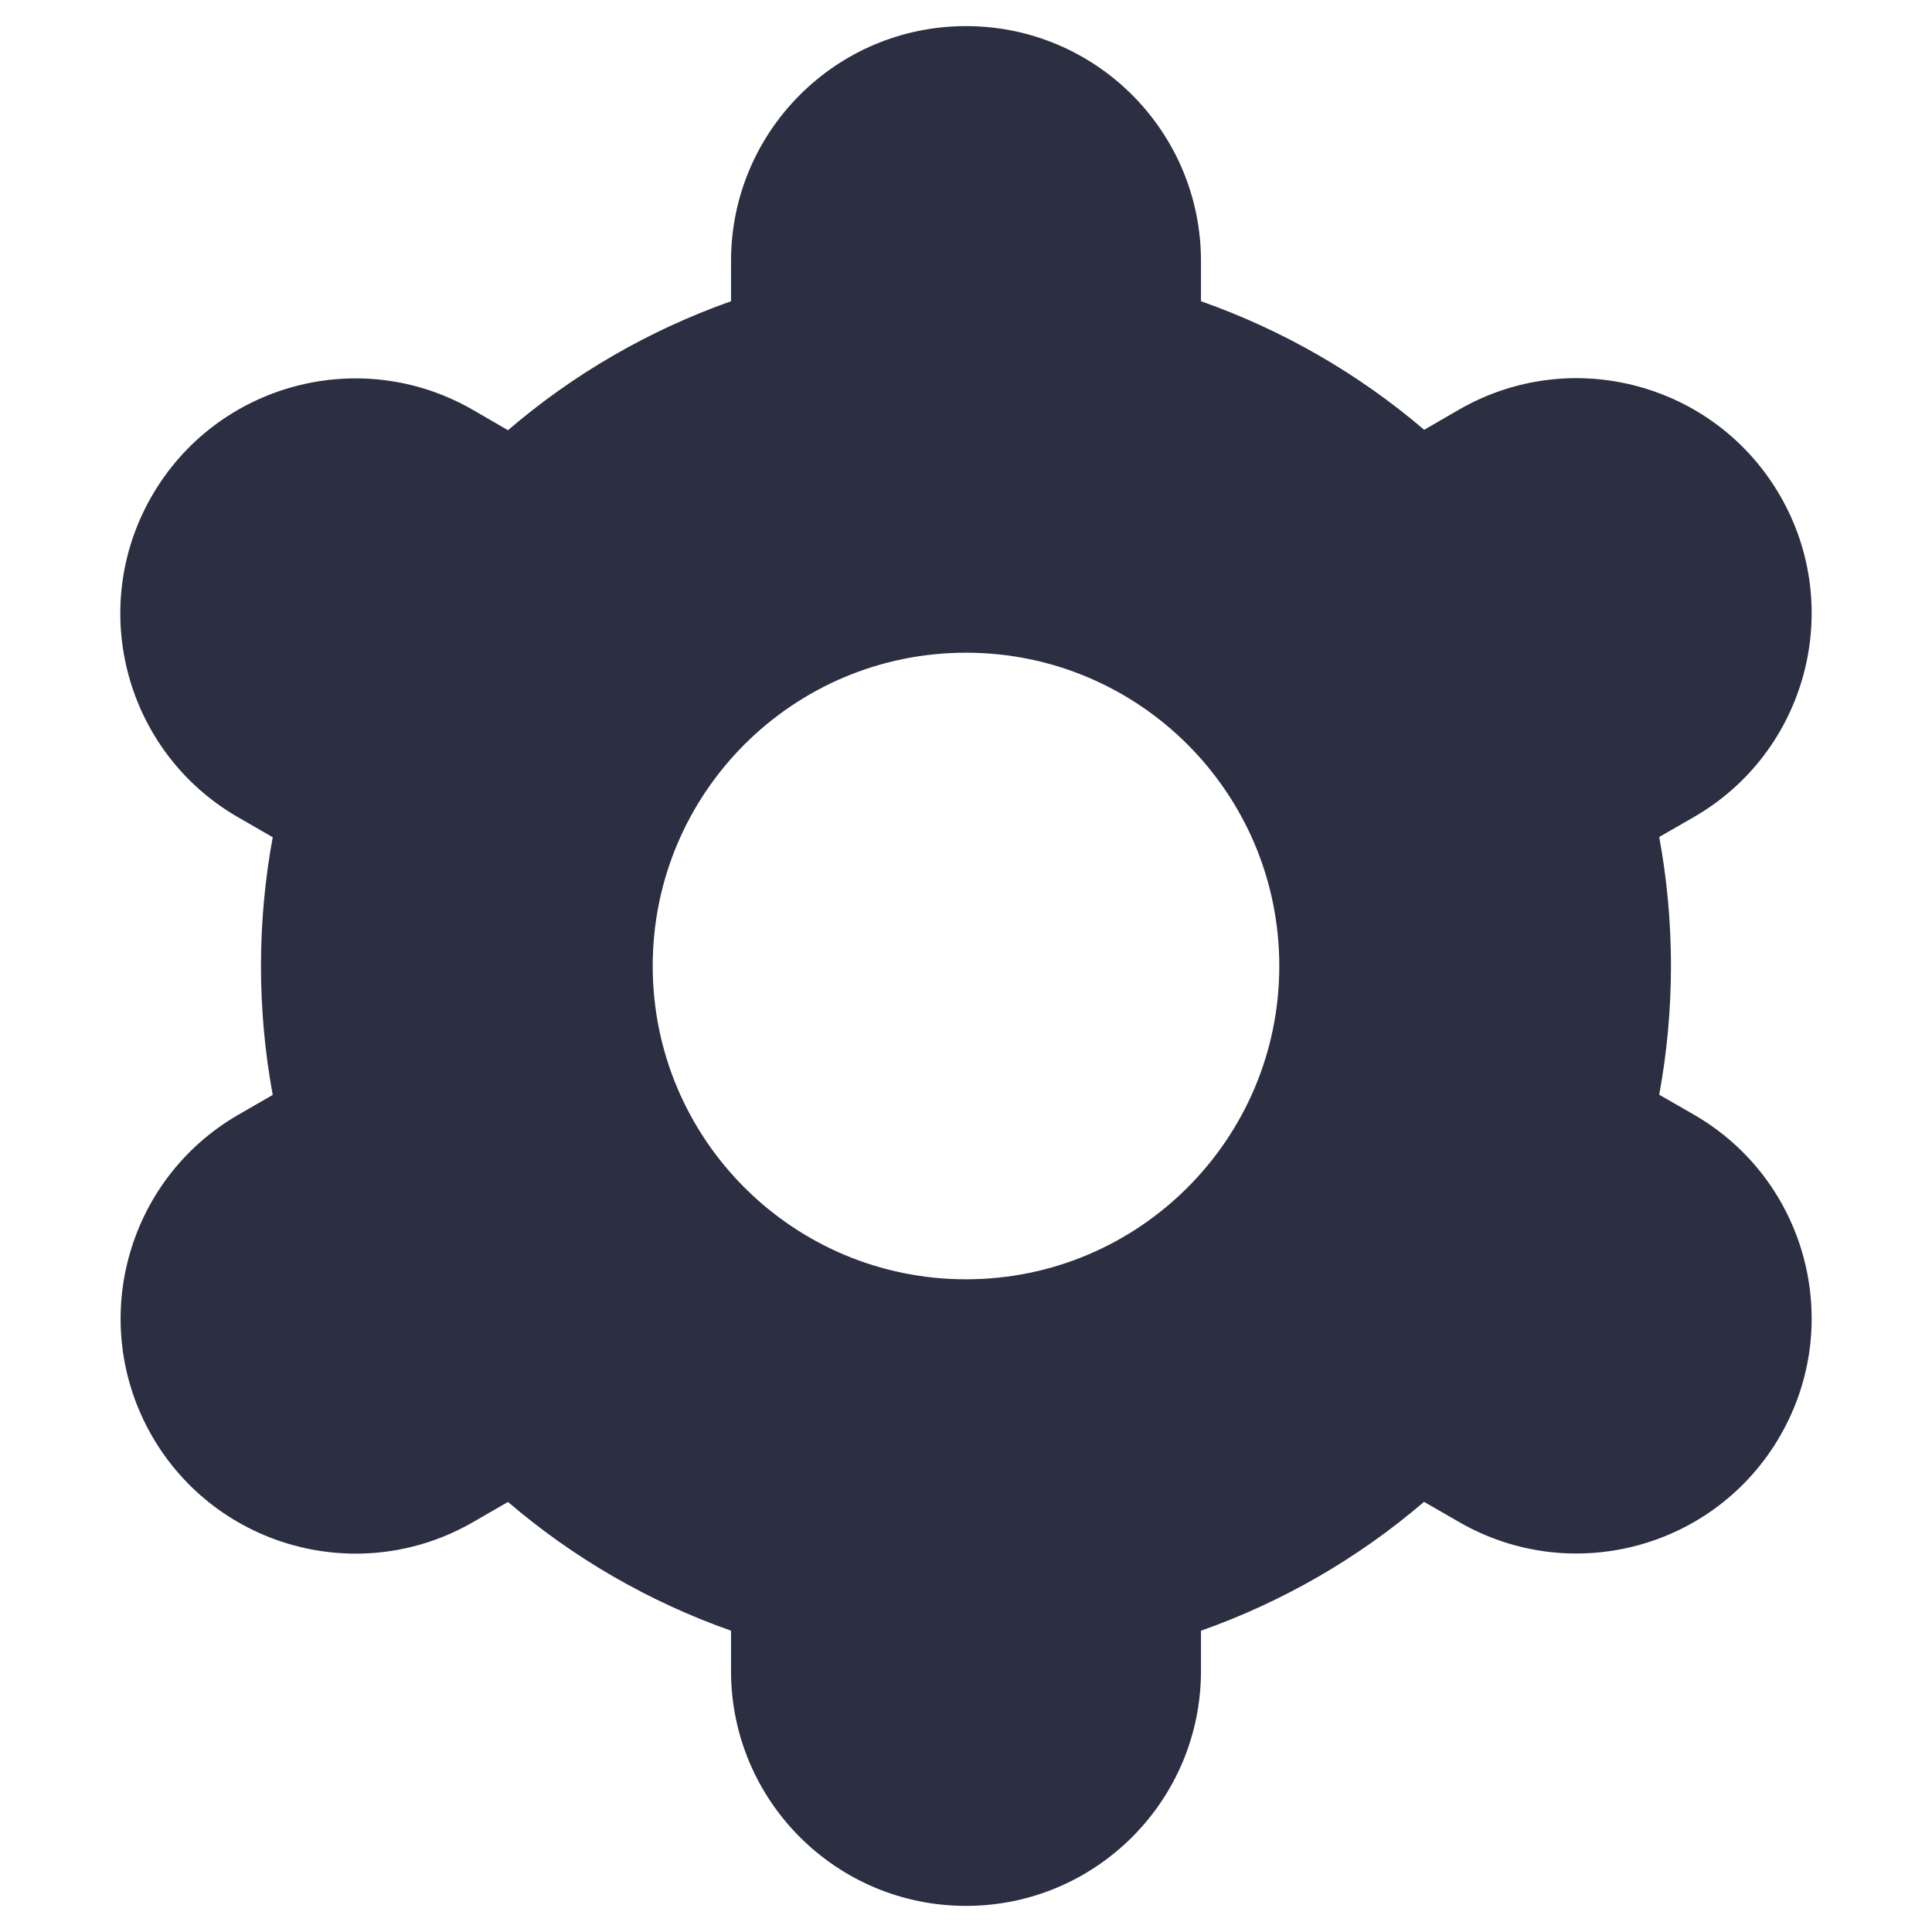 <svg width="37" height="37" viewBox="0 0 37 37" fill="none" xmlns="http://www.w3.org/2000/svg">
<g clip-path="url(#clip0_63_7413)">
<path d="M2.91 27.5C4.151 29.653 6.902 30.393 9.056 29.152C9.057 29.152 9.059 29.151 9.06 29.15L9.728 28.764C10.988 29.843 12.436 30.678 14 31.23V32C14 34.485 16.014 36.5 18.5 36.5C20.985 36.5 23 34.485 23 32V31.23C24.564 30.678 26.012 29.841 27.272 28.762L27.942 29.148C30.096 30.391 32.849 29.652 34.092 27.498C35.335 25.345 34.596 22.591 32.442 21.348L31.776 20.965C32.076 19.333 32.076 17.661 31.776 16.029L32.442 15.646C34.596 14.403 35.335 11.649 34.092 9.495C32.849 7.342 30.096 6.603 27.942 7.845L27.275 8.231C26.013 7.154 24.564 6.32 23 5.769V5C23 2.515 20.985 0.5 18.5 0.5C16.014 0.5 14 2.515 14 5V5.769C12.436 6.322 10.987 7.159 9.728 8.239L9.057 7.85C6.903 6.607 4.15 7.346 2.907 9.5C1.665 11.654 2.403 14.407 4.557 15.65L5.223 16.034C4.923 17.665 4.923 19.338 5.223 20.969L4.557 21.353C2.409 22.599 1.673 25.347 2.91 27.5ZM18.5 12.5C21.813 12.5 24.5 15.186 24.5 18.5C24.5 21.814 21.813 24.5 18.5 24.5C15.186 24.5 12.5 21.814 12.5 18.5C12.5 15.186 15.186 12.5 18.5 12.5Z" fill="#2C2E41"/>
</g>
<defs>
<clipPath id="clip0_63_7413">
<rect width="36" height="36" fill="white" transform="translate(0.5 0.5)"/>
</clipPath>
</defs>
</svg>
